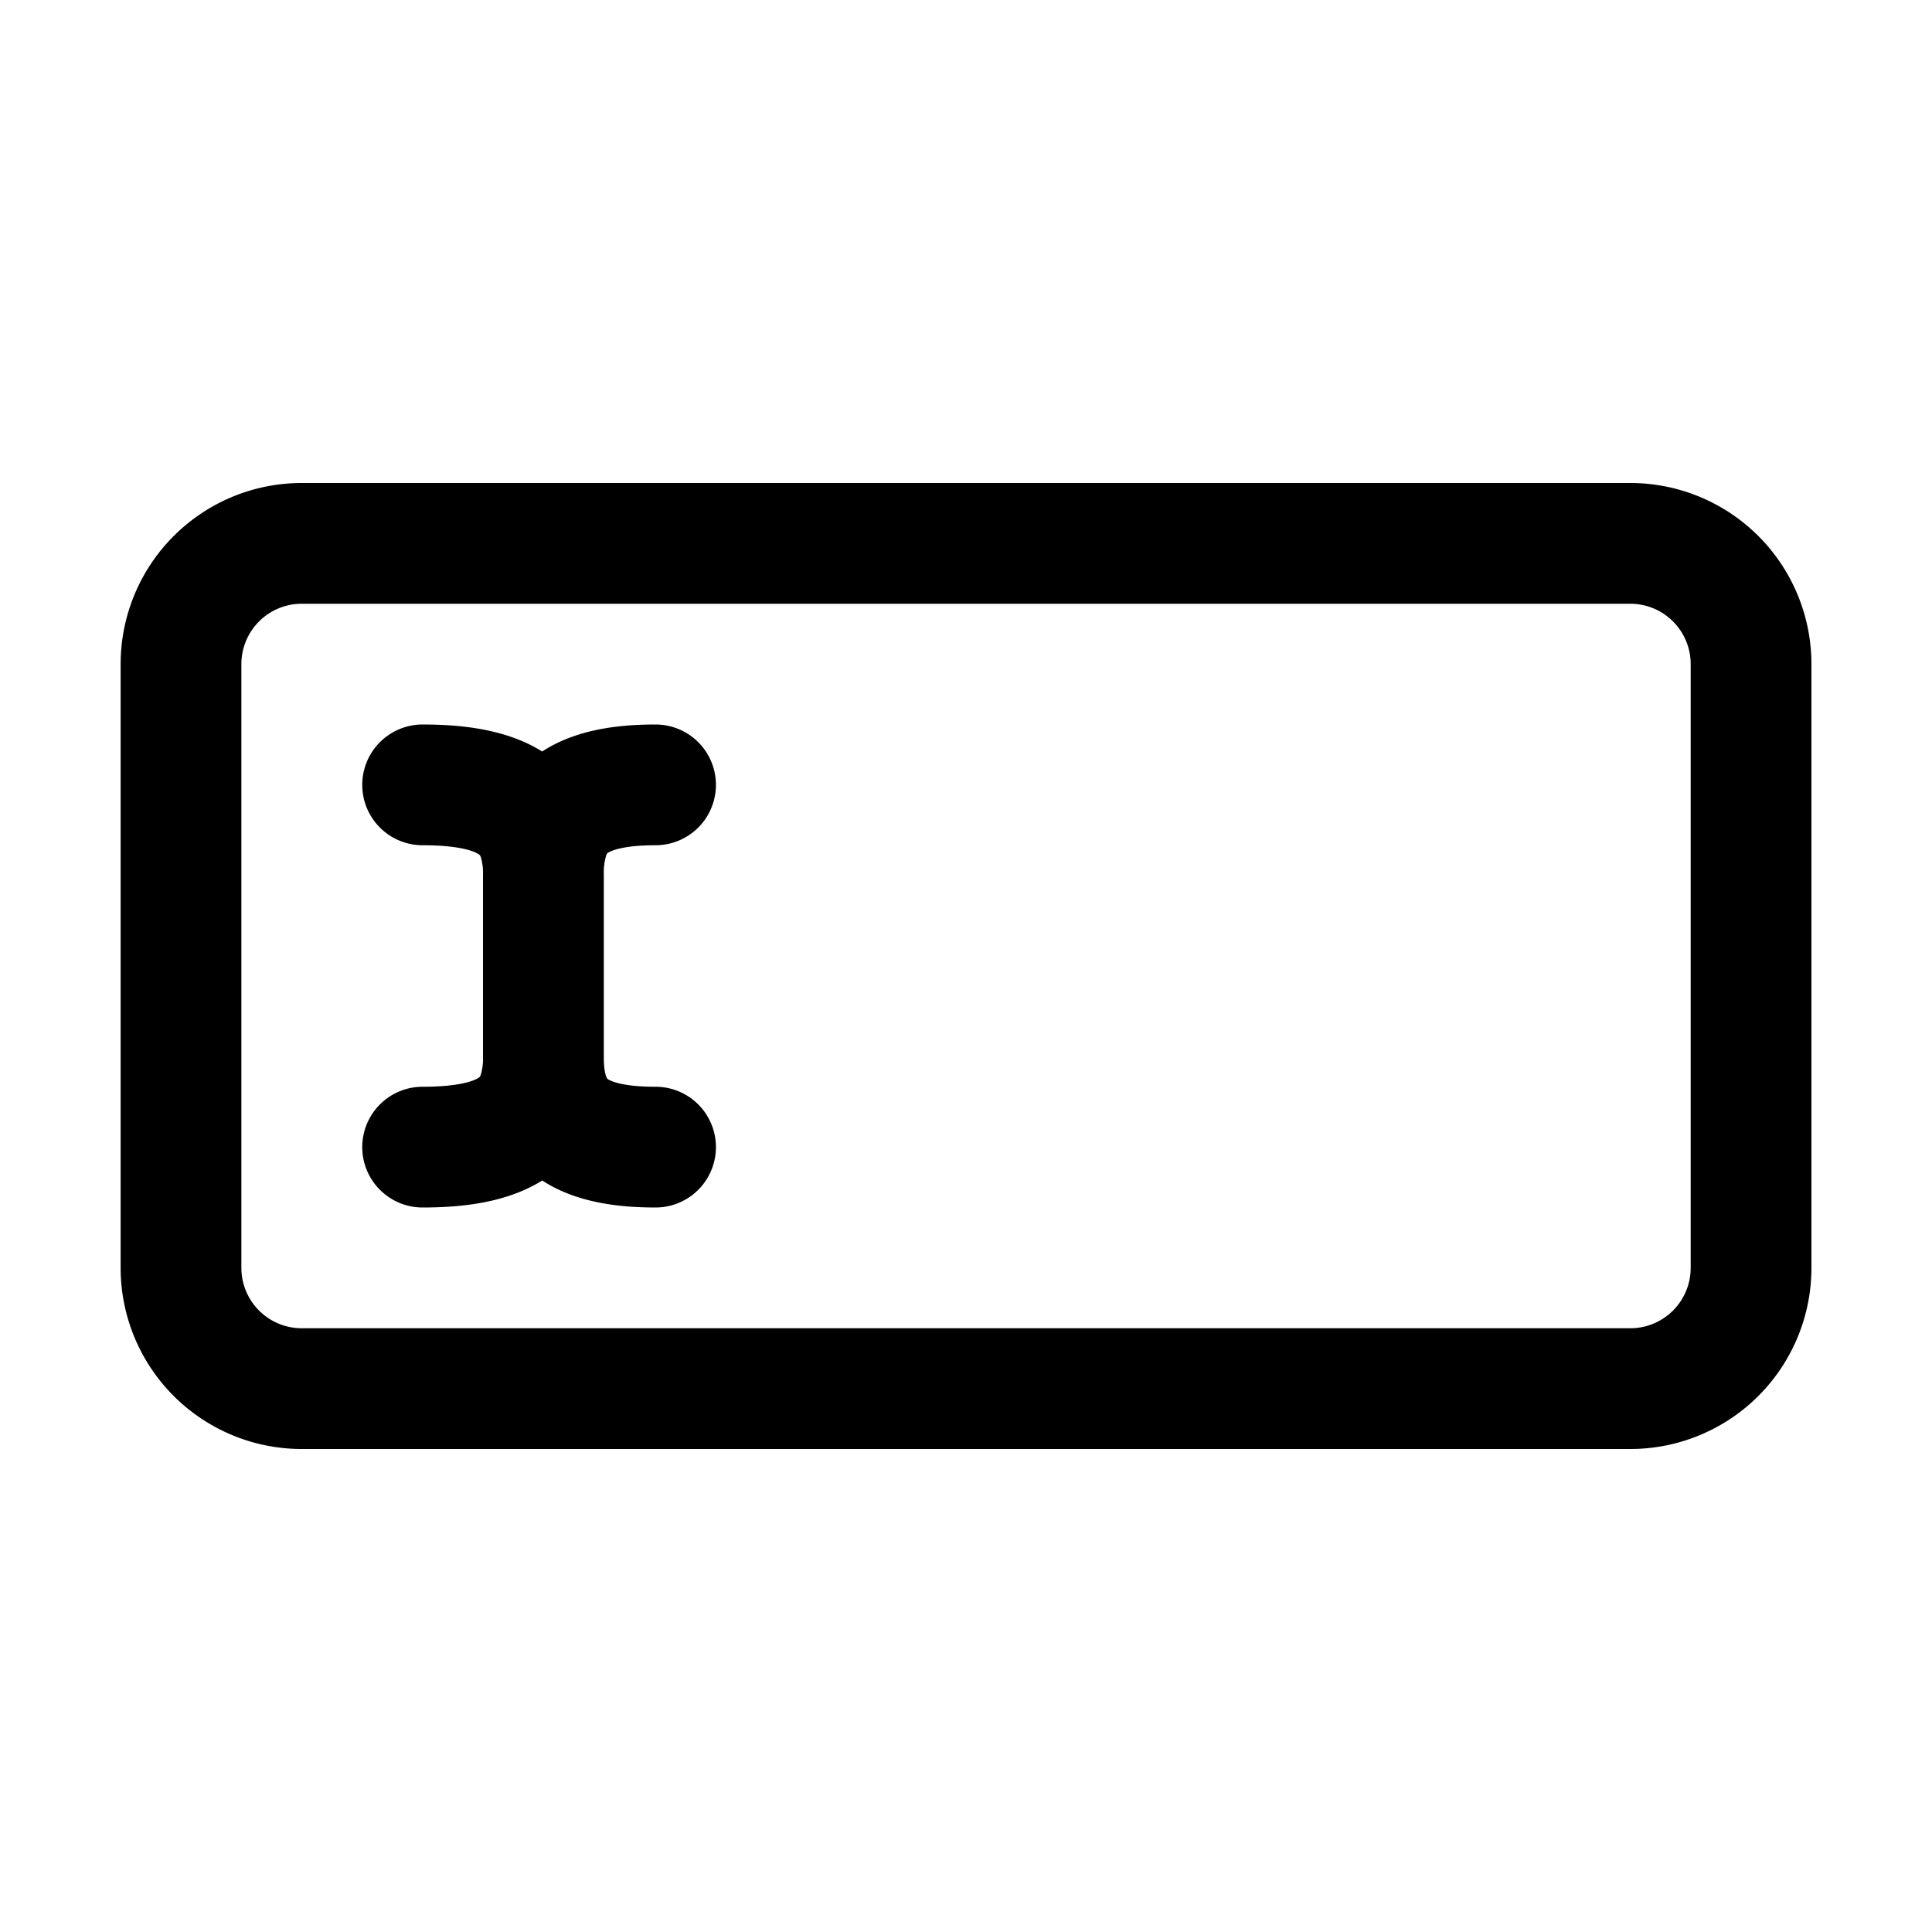 <svg xmlns="http://www.w3.org/2000/svg" width="32" height="32" viewBox="0 0 32 32"><path d="M1.998 11a3 3 0 0 1 3-3h22.005a3 3 0 0 1 3 3v10a3 3 0 0 1-3 3H4.998a3 3 0 0 1-3-3zm3-1a1 1 0 0 0-1 1v10a1 1 0 0 0 1 1h22.005a1 1 0 0 0 1-1V11a1 1 0 0 0-1-1zM6 13a1 1 0 0 1 1-1c.724 0 1.424.1 1.98.447.535-.348 1.202-.447 1.878-.447a1 1 0 1 1 0 2c-.619 0-.783.12-.799.133l-.004.005a.2.2 0 0 0-.016.035 1 1 0 0 0-.038.313v3.028c0 .17.021.265.038.313a.2.2 0 0 0 .016.035l.004.005c.016.014.18.133.799.133a1 1 0 1 1 0 2c-.676 0-1.343-.1-1.877-.447C8.424 19.9 7.724 20 7 20a1 1 0 1 1 0-2c.683 0 .896-.123.937-.156h.001c.007-.006.013-.01.024-.039A.9.9 0 0 0 8 17.514v-3.028a.9.9 0 0 0-.037-.291c-.011-.028-.017-.033-.024-.038v-.001C7.896 14.123 7.683 14 7 14a1 1 0 0 1-1-1"/></svg>